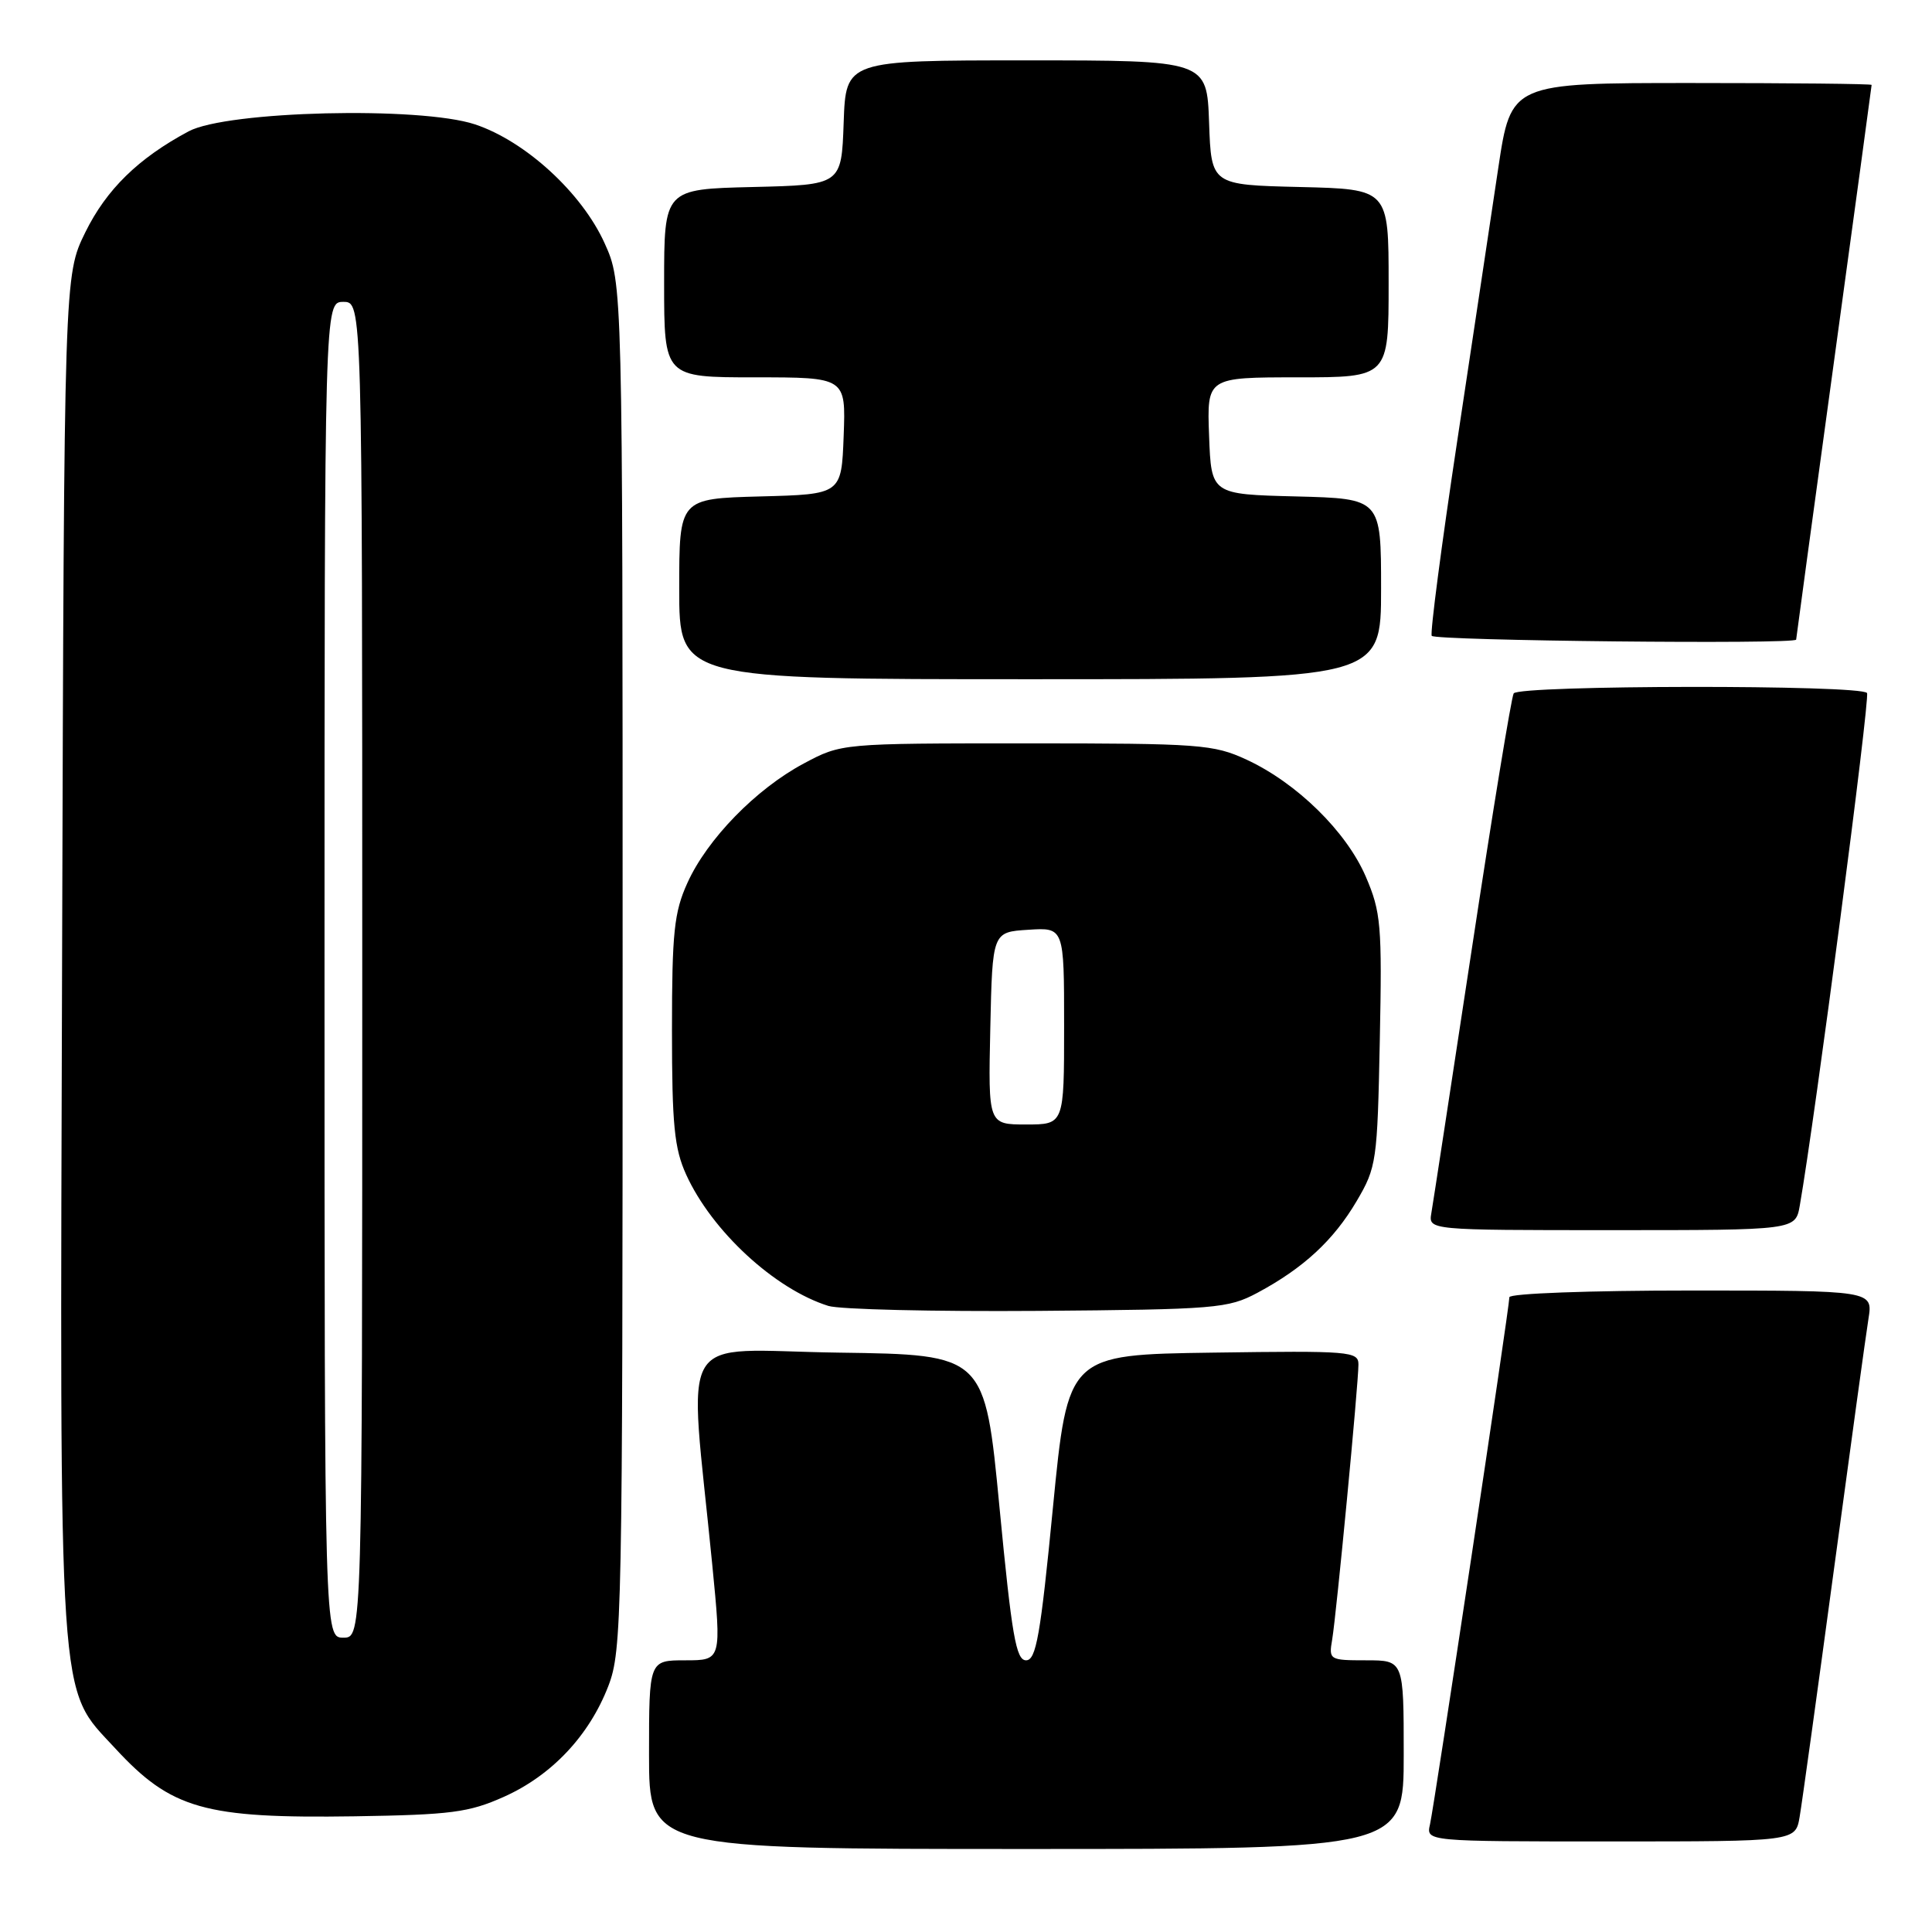 <?xml version="1.0" encoding="UTF-8" standalone="no"?>
<!DOCTYPE svg PUBLIC "-//W3C//DTD SVG 1.1//EN" "http://www.w3.org/Graphics/SVG/1.1/DTD/svg11.dtd" >
<svg xmlns="http://www.w3.org/2000/svg" xmlns:xlink="http://www.w3.org/1999/xlink" version="1.1" viewBox="0 0 256 256">
 <g >
 <path fill="currentColor"
d=" M 186.00 232.50 C 186.00 220.00 186.00 220.00 181.02 220.00 C 176.15 220.00 176.06 219.94 176.52 217.25 C 177.08 213.93 180.00 183.40 180.00 180.80 C 180.00 179.06 178.89 178.97 160.75 179.23 C 141.50 179.50 141.50 179.50 139.52 199.75 C 137.87 216.73 137.29 220.00 135.96 220.00 C 134.63 220.00 134.07 216.74 132.44 199.75 C 130.50 179.50 130.50 179.50 111.12 179.23 C 89.24 178.92 91.26 175.54 94.37 207.25 C 95.62 220.00 95.62 220.00 90.81 220.00 C 86.00 220.00 86.00 220.00 86.00 232.50 C 86.00 245.00 86.00 245.00 136.00 245.00 C 186.00 245.00 186.00 245.00 186.00 232.50 Z  M 238.46 240.75 C 238.77 238.96 240.81 224.22 243.00 208.00 C 245.19 191.78 247.25 176.81 247.58 174.75 C 248.18 171.00 248.18 171.00 224.09 171.00 C 210.61 171.00 200.00 171.39 200.00 171.89 C 200.00 173.24 190.07 239.16 189.48 241.75 C 188.96 244.00 188.96 244.00 213.44 244.00 C 237.91 244.00 237.91 244.00 238.46 240.75 Z  M 66.74 238.10 C 73.09 235.27 78.07 229.99 80.61 223.40 C 82.41 218.72 82.50 214.37 82.50 128.00 C 82.50 37.50 82.50 37.50 80.11 32.22 C 77.10 25.56 69.62 18.70 62.94 16.48 C 55.67 14.07 30.08 14.69 25.00 17.40 C 18.32 20.97 14.10 25.10 11.30 30.79 C 8.50 36.50 8.50 36.50 8.23 126.42 C 7.92 227.83 7.63 223.39 15.25 231.65 C 22.69 239.72 27.08 240.97 47.00 240.67 C 59.76 240.47 62.13 240.16 66.74 238.10 Z  M 166.62 171.30 C 172.72 168.03 176.71 164.34 179.77 159.14 C 182.40 154.67 182.51 153.89 182.83 137.88 C 183.14 122.56 182.99 120.85 180.97 116.15 C 178.40 110.18 171.83 103.74 165.18 100.66 C 160.79 98.63 159.00 98.50 136.00 98.50 C 111.50 98.50 111.50 98.50 106.50 101.17 C 100.18 104.54 93.70 111.19 91.08 117.00 C 89.32 120.88 89.04 123.57 89.04 136.50 C 89.04 149.04 89.35 152.18 90.92 155.64 C 94.32 163.12 102.65 170.81 109.76 173.04 C 111.27 173.51 123.75 173.80 137.50 173.70 C 161.15 173.51 162.72 173.38 166.62 171.30 Z  M 238.48 159.75 C 240.50 148.22 247.81 92.50 247.39 91.83 C 246.70 90.71 201.26 90.77 200.57 91.88 C 200.27 92.37 197.78 107.55 195.04 125.63 C 192.29 143.71 189.88 159.51 189.66 160.75 C 189.28 163.00 189.28 163.00 213.59 163.00 C 237.91 163.00 237.91 163.00 238.48 159.75 Z  M 183.00 78.03 C 183.00 66.07 183.00 66.07 171.75 65.78 C 160.50 65.50 160.50 65.50 160.21 57.75 C 159.92 50.00 159.92 50.00 171.96 50.00 C 184.00 50.00 184.00 50.00 184.00 37.53 C 184.00 25.06 184.00 25.06 172.25 24.78 C 160.50 24.50 160.50 24.50 160.21 16.25 C 159.92 8.00 159.92 8.00 136.00 8.00 C 112.08 8.00 112.08 8.00 111.79 16.25 C 111.50 24.50 111.50 24.50 99.75 24.78 C 88.00 25.06 88.00 25.06 88.00 37.53 C 88.00 50.00 88.00 50.00 100.04 50.00 C 112.08 50.00 112.08 50.00 111.79 57.75 C 111.50 65.50 111.50 65.50 100.75 65.78 C 90.00 66.07 90.00 66.07 90.00 78.03 C 90.00 90.00 90.00 90.00 136.50 90.00 C 183.00 90.00 183.00 90.00 183.00 78.03 Z  M 238.00 84.75 C 238.00 84.61 240.25 68.08 243.00 48.00 C 245.75 27.92 248.00 11.39 248.00 11.25 C 248.00 11.11 237.25 11.00 224.11 11.00 C 200.22 11.00 200.22 11.00 198.53 22.25 C 197.61 28.44 195.15 44.75 193.08 58.50 C 191.00 72.25 189.49 83.84 189.71 84.25 C 190.07 84.90 238.00 85.40 238.00 84.75 Z  M 43.00 128.50 C 43.00 40.00 43.00 40.00 45.50 40.00 C 48.00 40.00 48.00 40.00 48.00 128.50 C 48.00 217.00 48.00 217.00 45.50 217.00 C 43.00 217.00 43.00 217.00 43.00 128.50 Z  M 131.22 136.25 C 131.50 123.50 131.50 123.50 136.25 123.20 C 141.00 122.89 141.00 122.89 141.00 135.95 C 141.00 149.00 141.00 149.00 135.97 149.00 C 130.94 149.00 130.94 149.00 131.22 136.25 Z "/>
</g>
</svg>